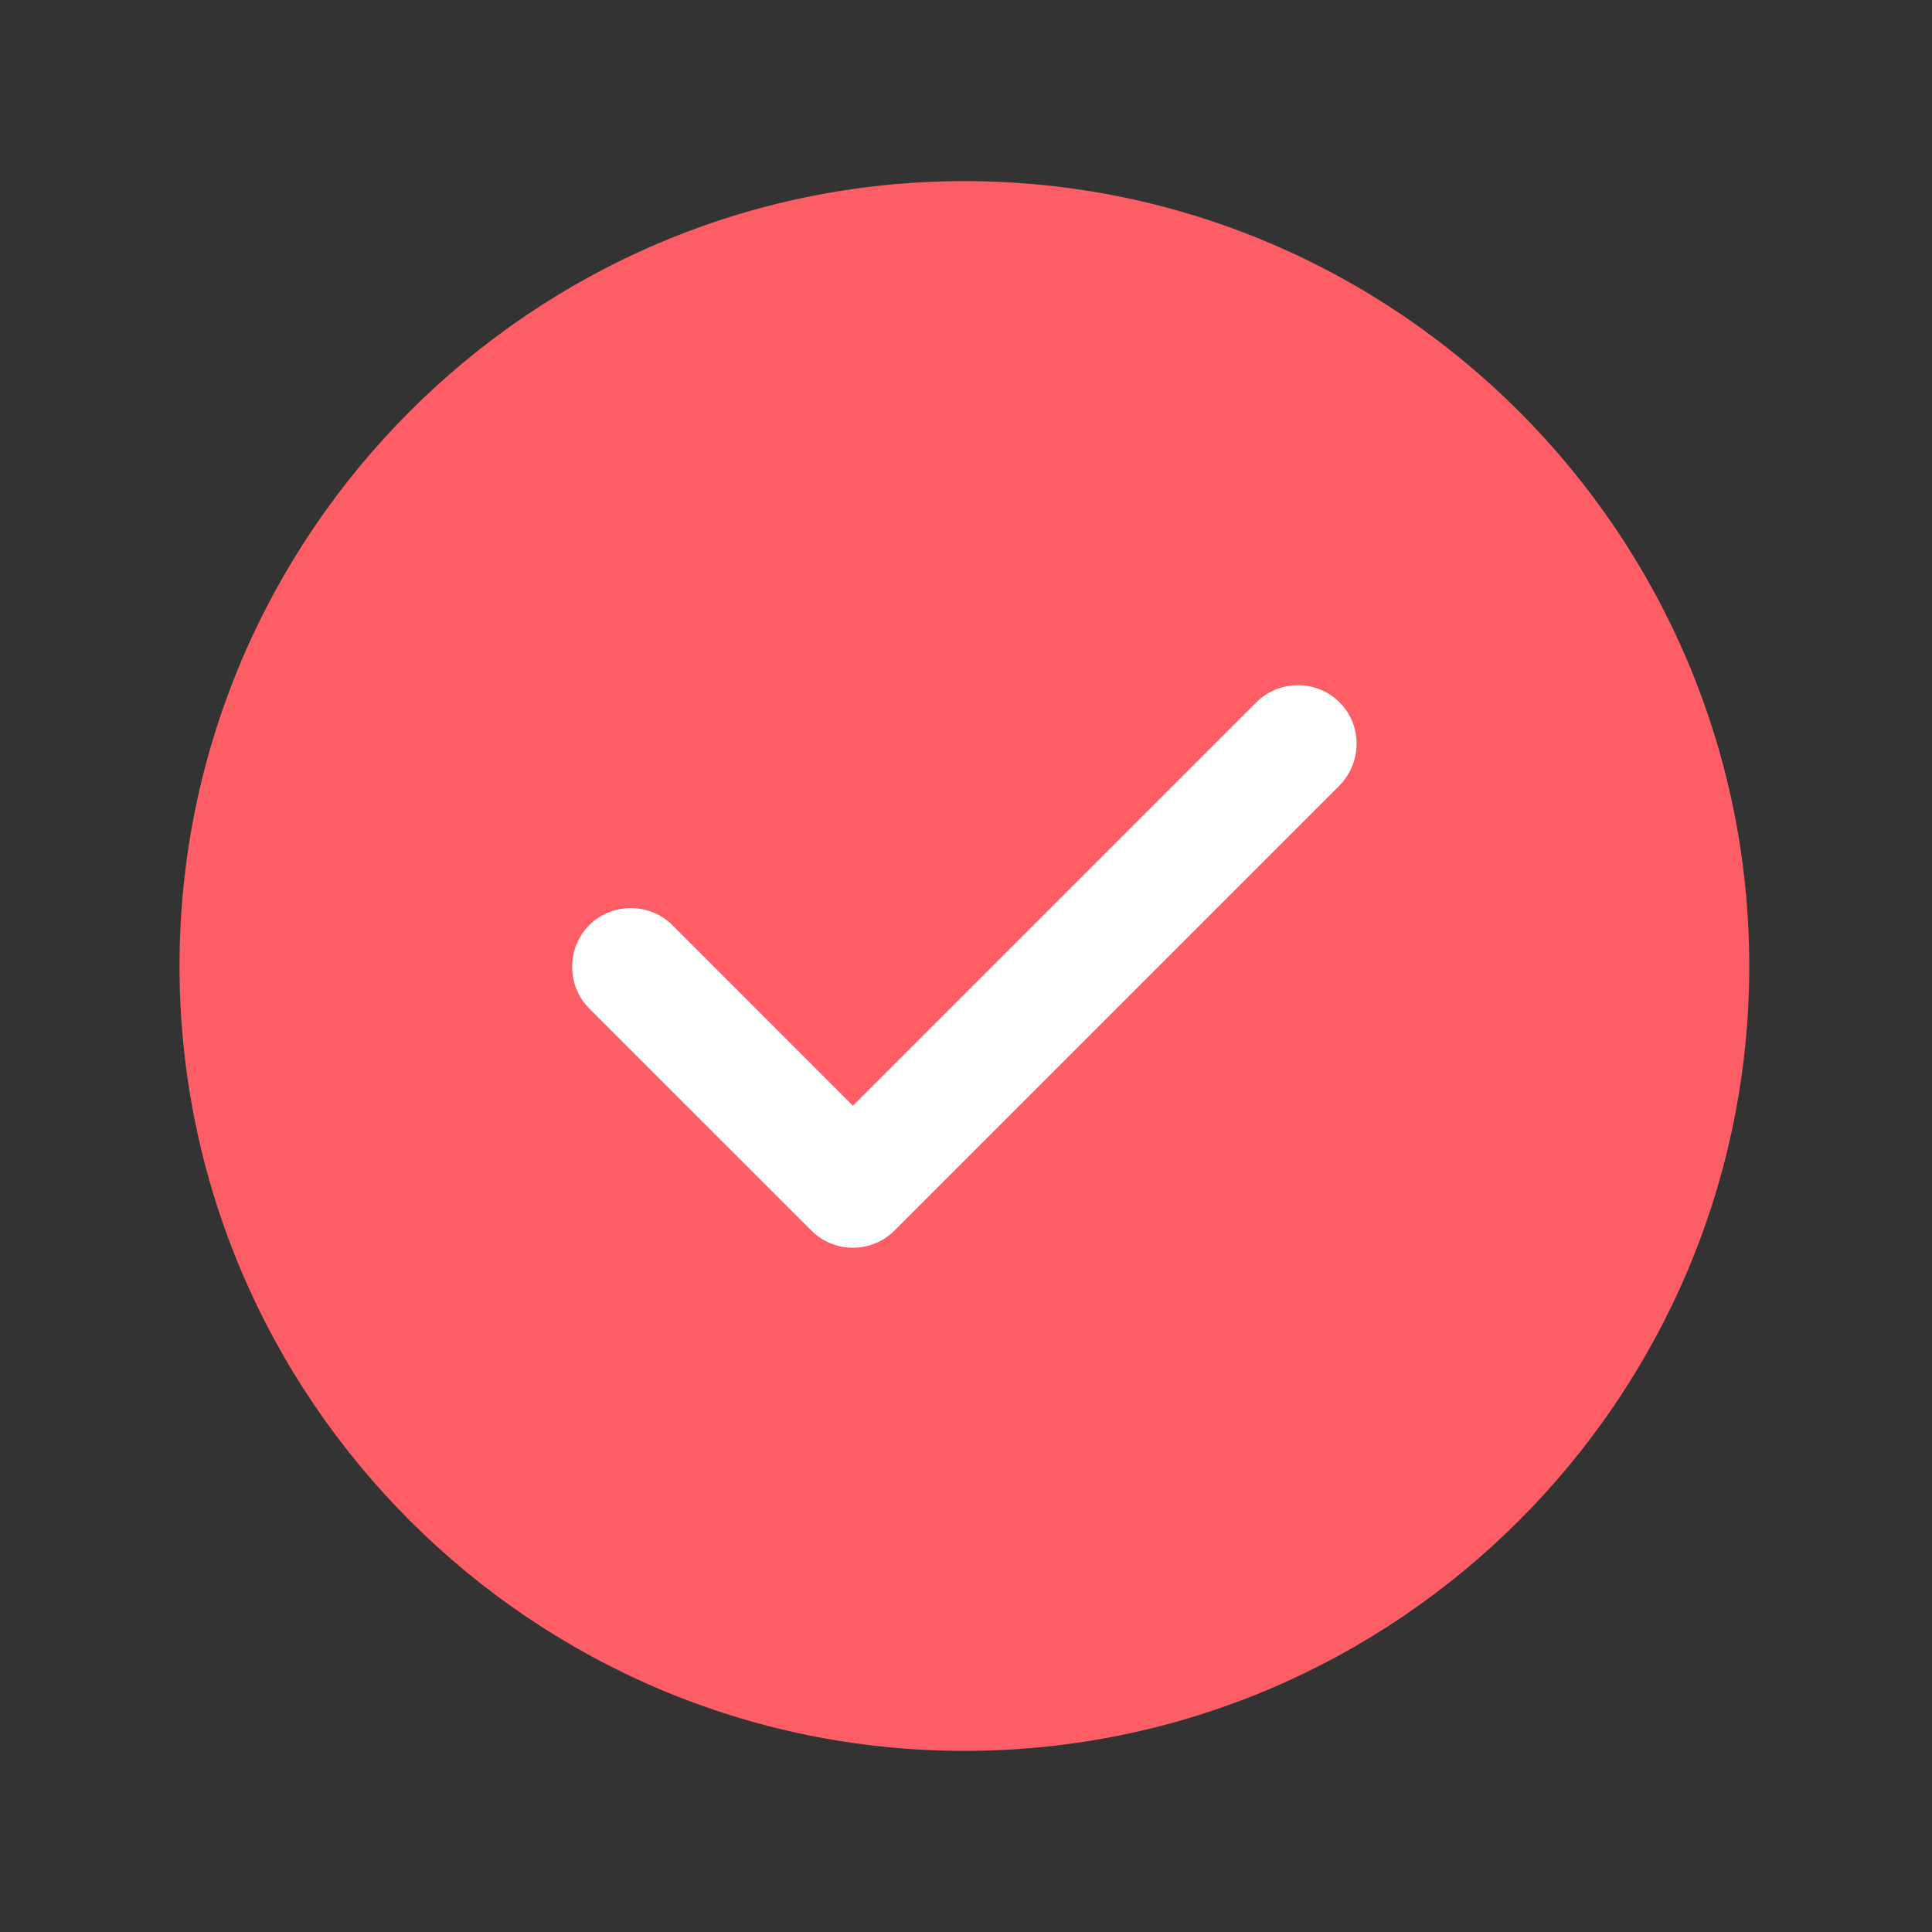 <svg width="24" height="24" viewBox="0 0 24 24" fill="none" xmlns="http://www.w3.org/2000/svg">
<rect x="0" y="0" width="24" height="24" fill="#333333" stroke="none"/>
<circle cx="12" cy="12" r="8" fill="white"/>
<path d="M11.98 2.25C6.608 2.25 2.23 6.628 2.23 12C2.23 17.372 6.608 21.75 11.98 21.75C17.352 21.75 21.73 17.372 21.73 12C21.73 6.628 17.352 2.25 11.98 2.25ZM16.64 9.758L11.112 15.286C10.976 15.422 10.79 15.5 10.595 15.5C10.4 15.5 10.215 15.422 10.079 15.286L7.319 12.527C7.037 12.244 7.037 11.776 7.319 11.493C7.602 11.21 8.07 11.21 8.353 11.493L10.595 13.736L15.607 8.724C15.89 8.441 16.358 8.441 16.64 8.724C16.923 9.007 16.923 9.465 16.64 9.758Z" fill="#FD5D65"/>
</svg>
